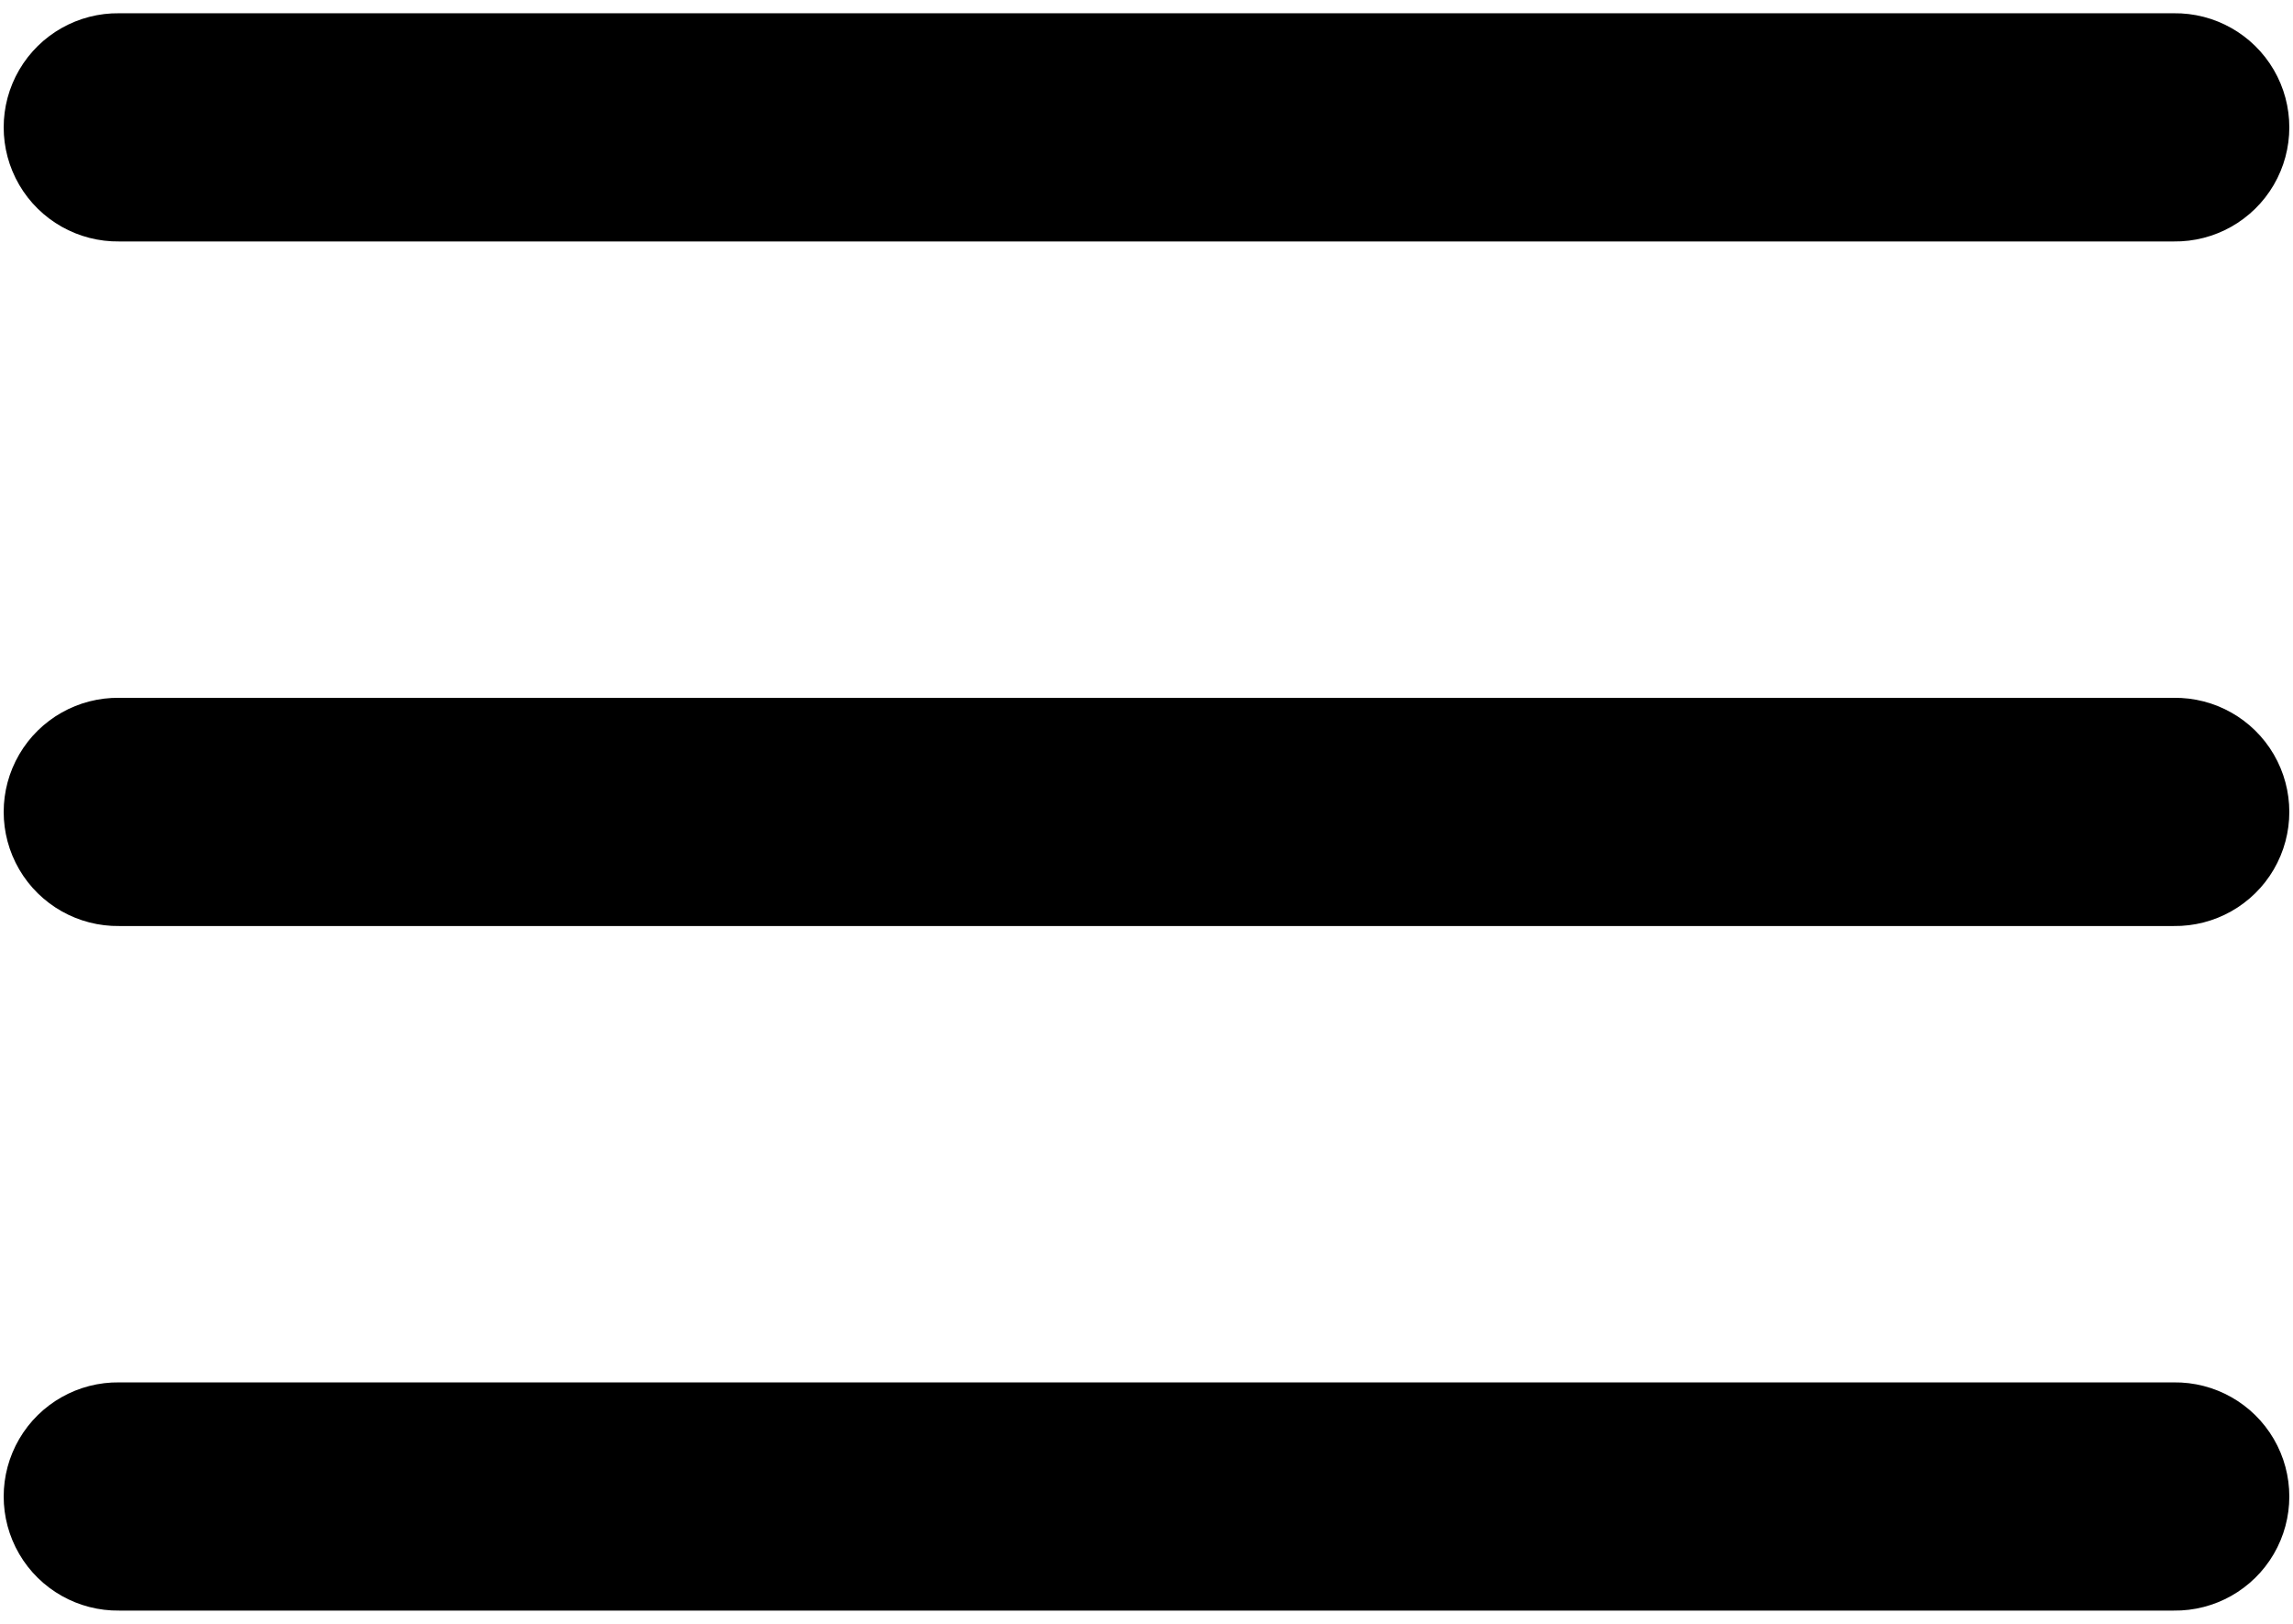 <svg width="144" height="102" viewBox="0 0 144 102" fill="none" xmlns="http://www.w3.org/2000/svg">
<path d="M7.5 0.833C4.915 0.797 2.511 2.155 1.208 4.387C-0.094 6.619 -0.094 9.381 1.208 11.613C2.511 13.845 4.915 15.203 7.5 15.167H136.5C139.085 15.203 141.489 13.845 142.792 11.613C144.094 9.381 144.094 6.619 142.792 4.387C141.489 2.155 139.085 0.797 136.5 0.833H7.5ZM7.5 43.833C4.915 43.797 2.511 45.155 1.208 47.387C-0.094 49.62 -0.094 52.38 1.208 54.613C2.511 56.845 4.915 58.203 7.5 58.167H136.5C139.085 58.203 141.489 56.845 142.792 54.613C144.094 52.38 144.094 49.62 142.792 47.387C141.489 45.155 139.085 43.797 136.5 43.833H7.5ZM7.5 86.833C4.915 86.797 2.511 88.155 1.208 90.387C-0.094 92.62 -0.094 95.38 1.208 97.613C2.511 99.845 4.915 101.203 7.5 101.167H136.5C139.085 101.203 141.489 99.845 142.792 97.613C144.094 95.38 144.094 92.62 142.792 90.387C141.489 88.155 139.085 86.797 136.5 86.833H7.5Z" fill="black"/>
</svg>
